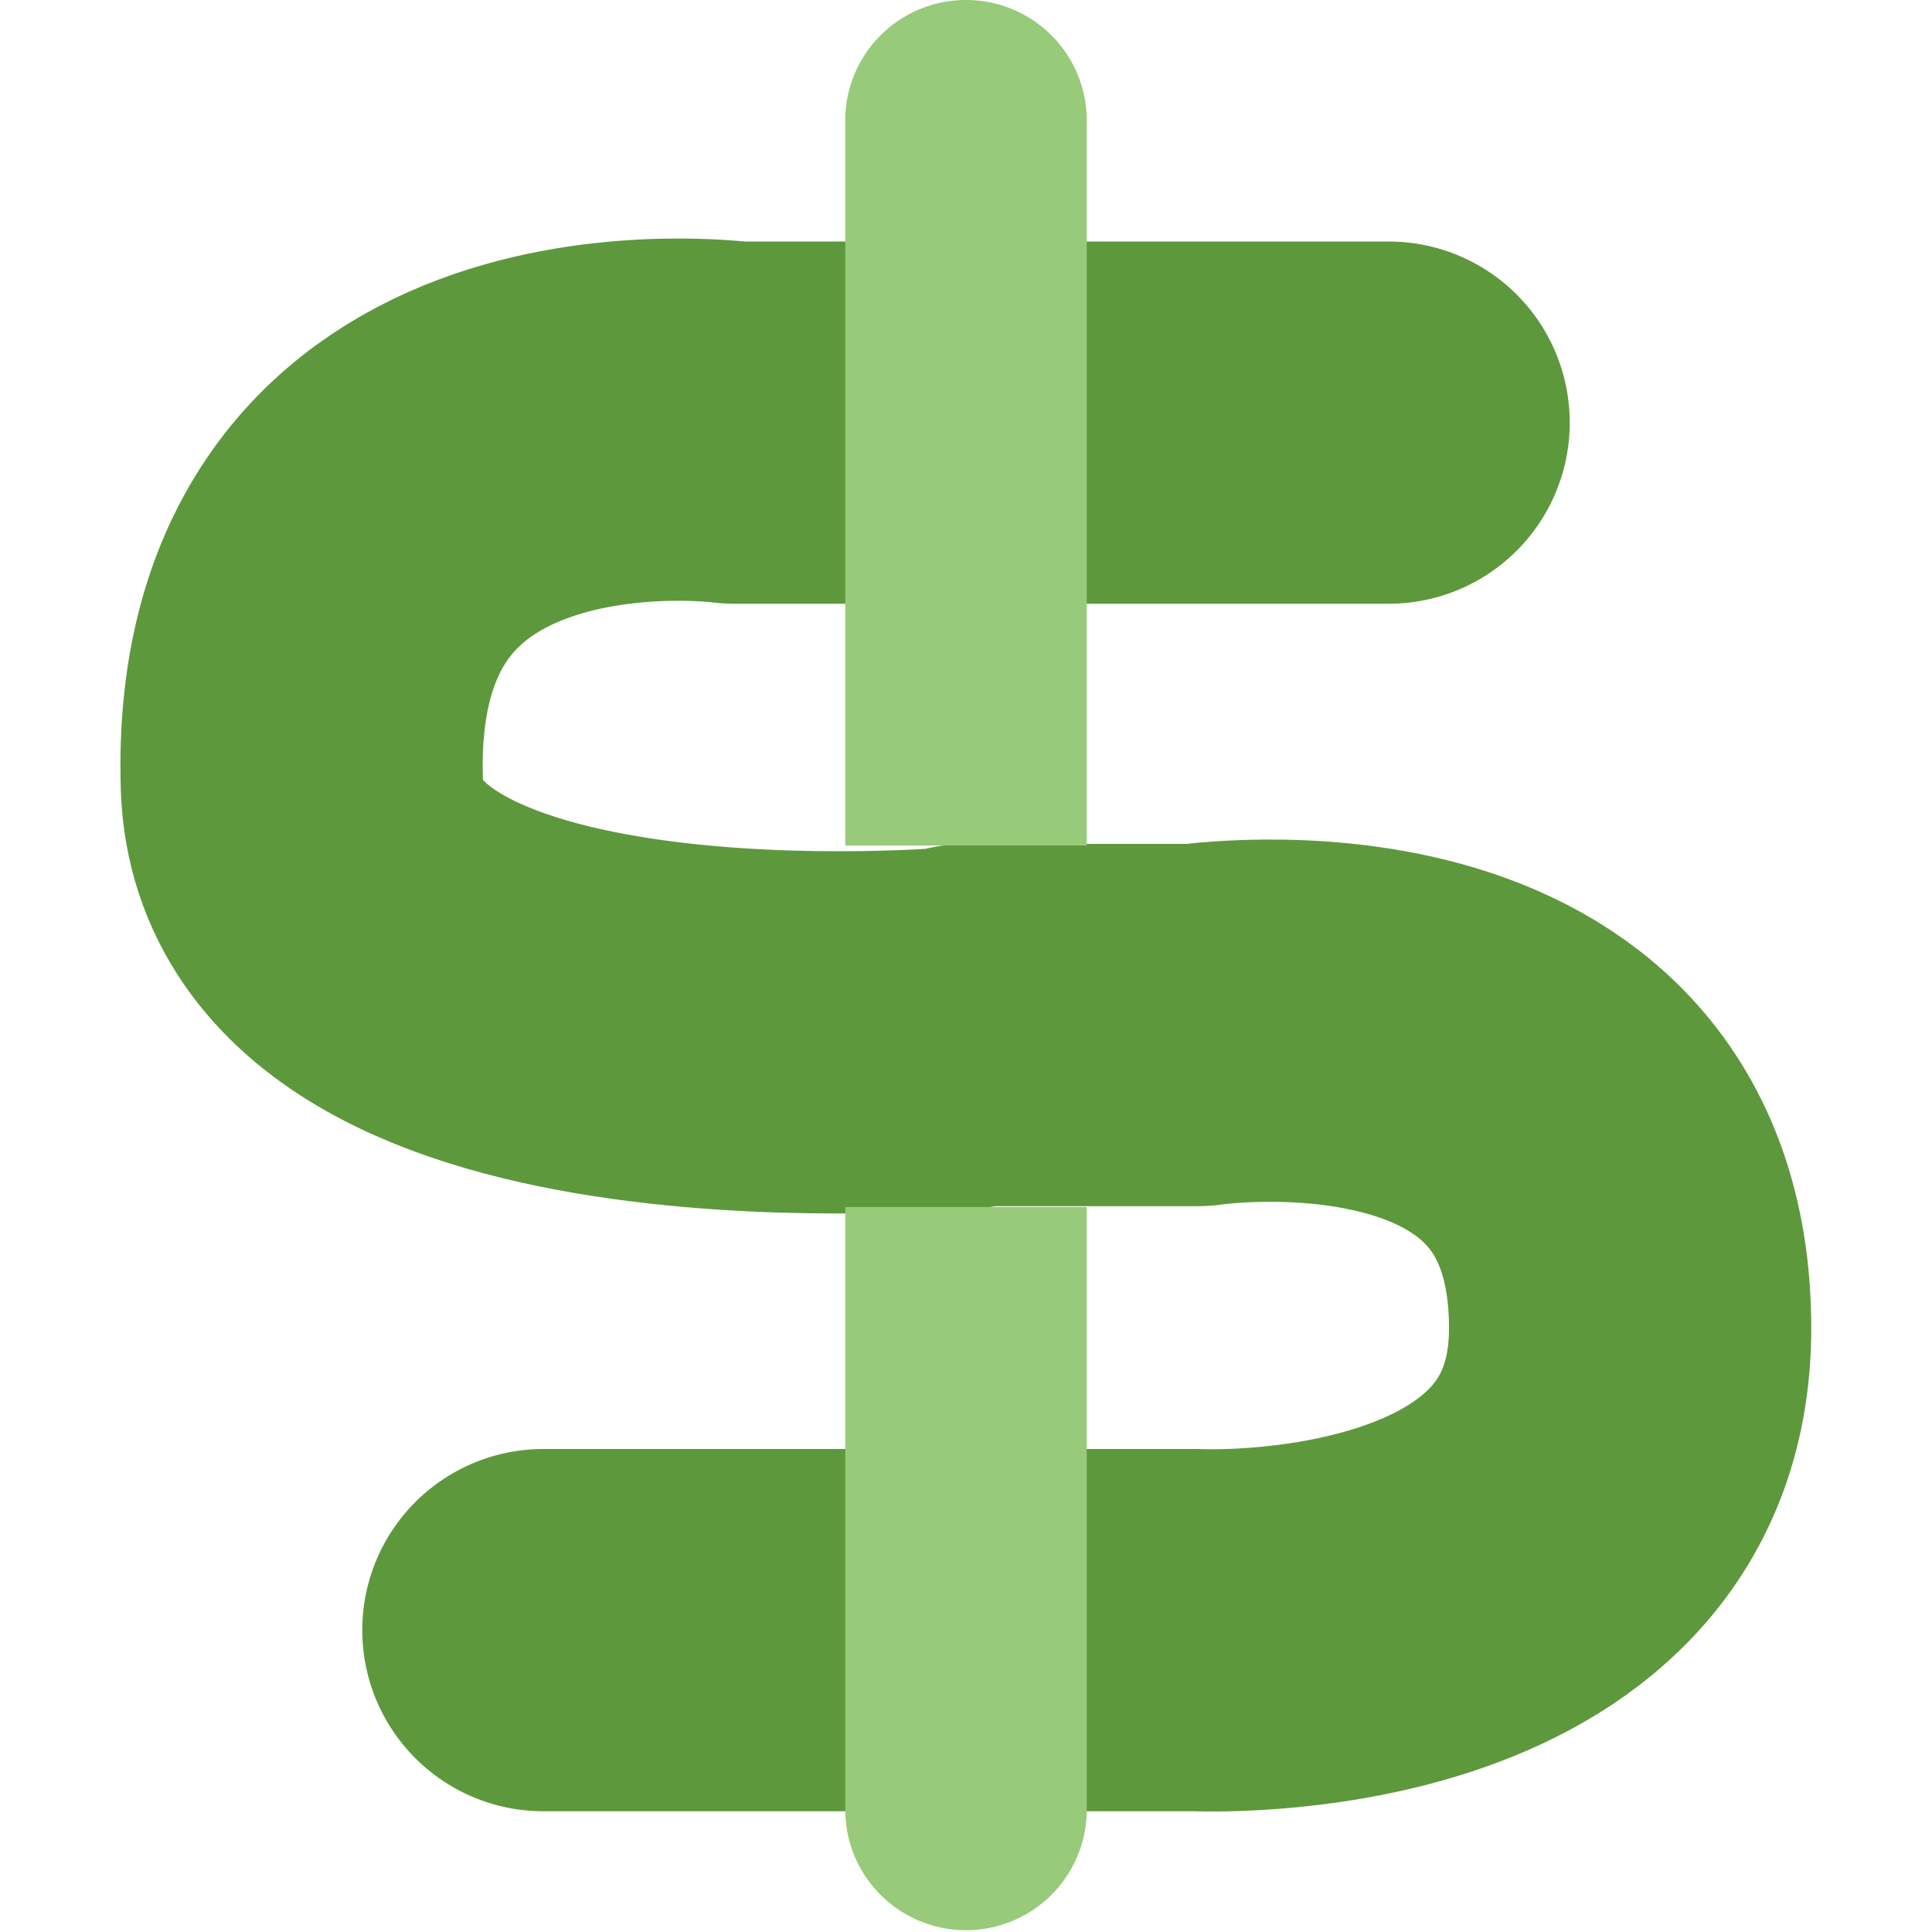 <svg height="16" width="16" xmlns="http://www.w3.org/2000/svg"><path d="m8.011 8.489h1.905s3.584-.536 3.584 2.511c0 2.667-3.584 2.5-3.584 2.5h-5.416m3.489-4.989s-5.402.489-5.489-2.011c-.115-3.5 3.584-3 3.584-3h5.416" fill="none" stroke="#5e983c" stroke-linecap="round" stroke-linejoin="round" stroke-width="3"/><path d="m7.984 0a1.0.998 0 0 0 -.984 1.012v5.99h2v-5.99a1.0.998 0 0 0 -1.016-1.012zm-.984 9.996v4.991a1.0.998 0 1 0 2 0v-4.991z" fill="#97ca79" fill-rule="evenodd"/></svg>